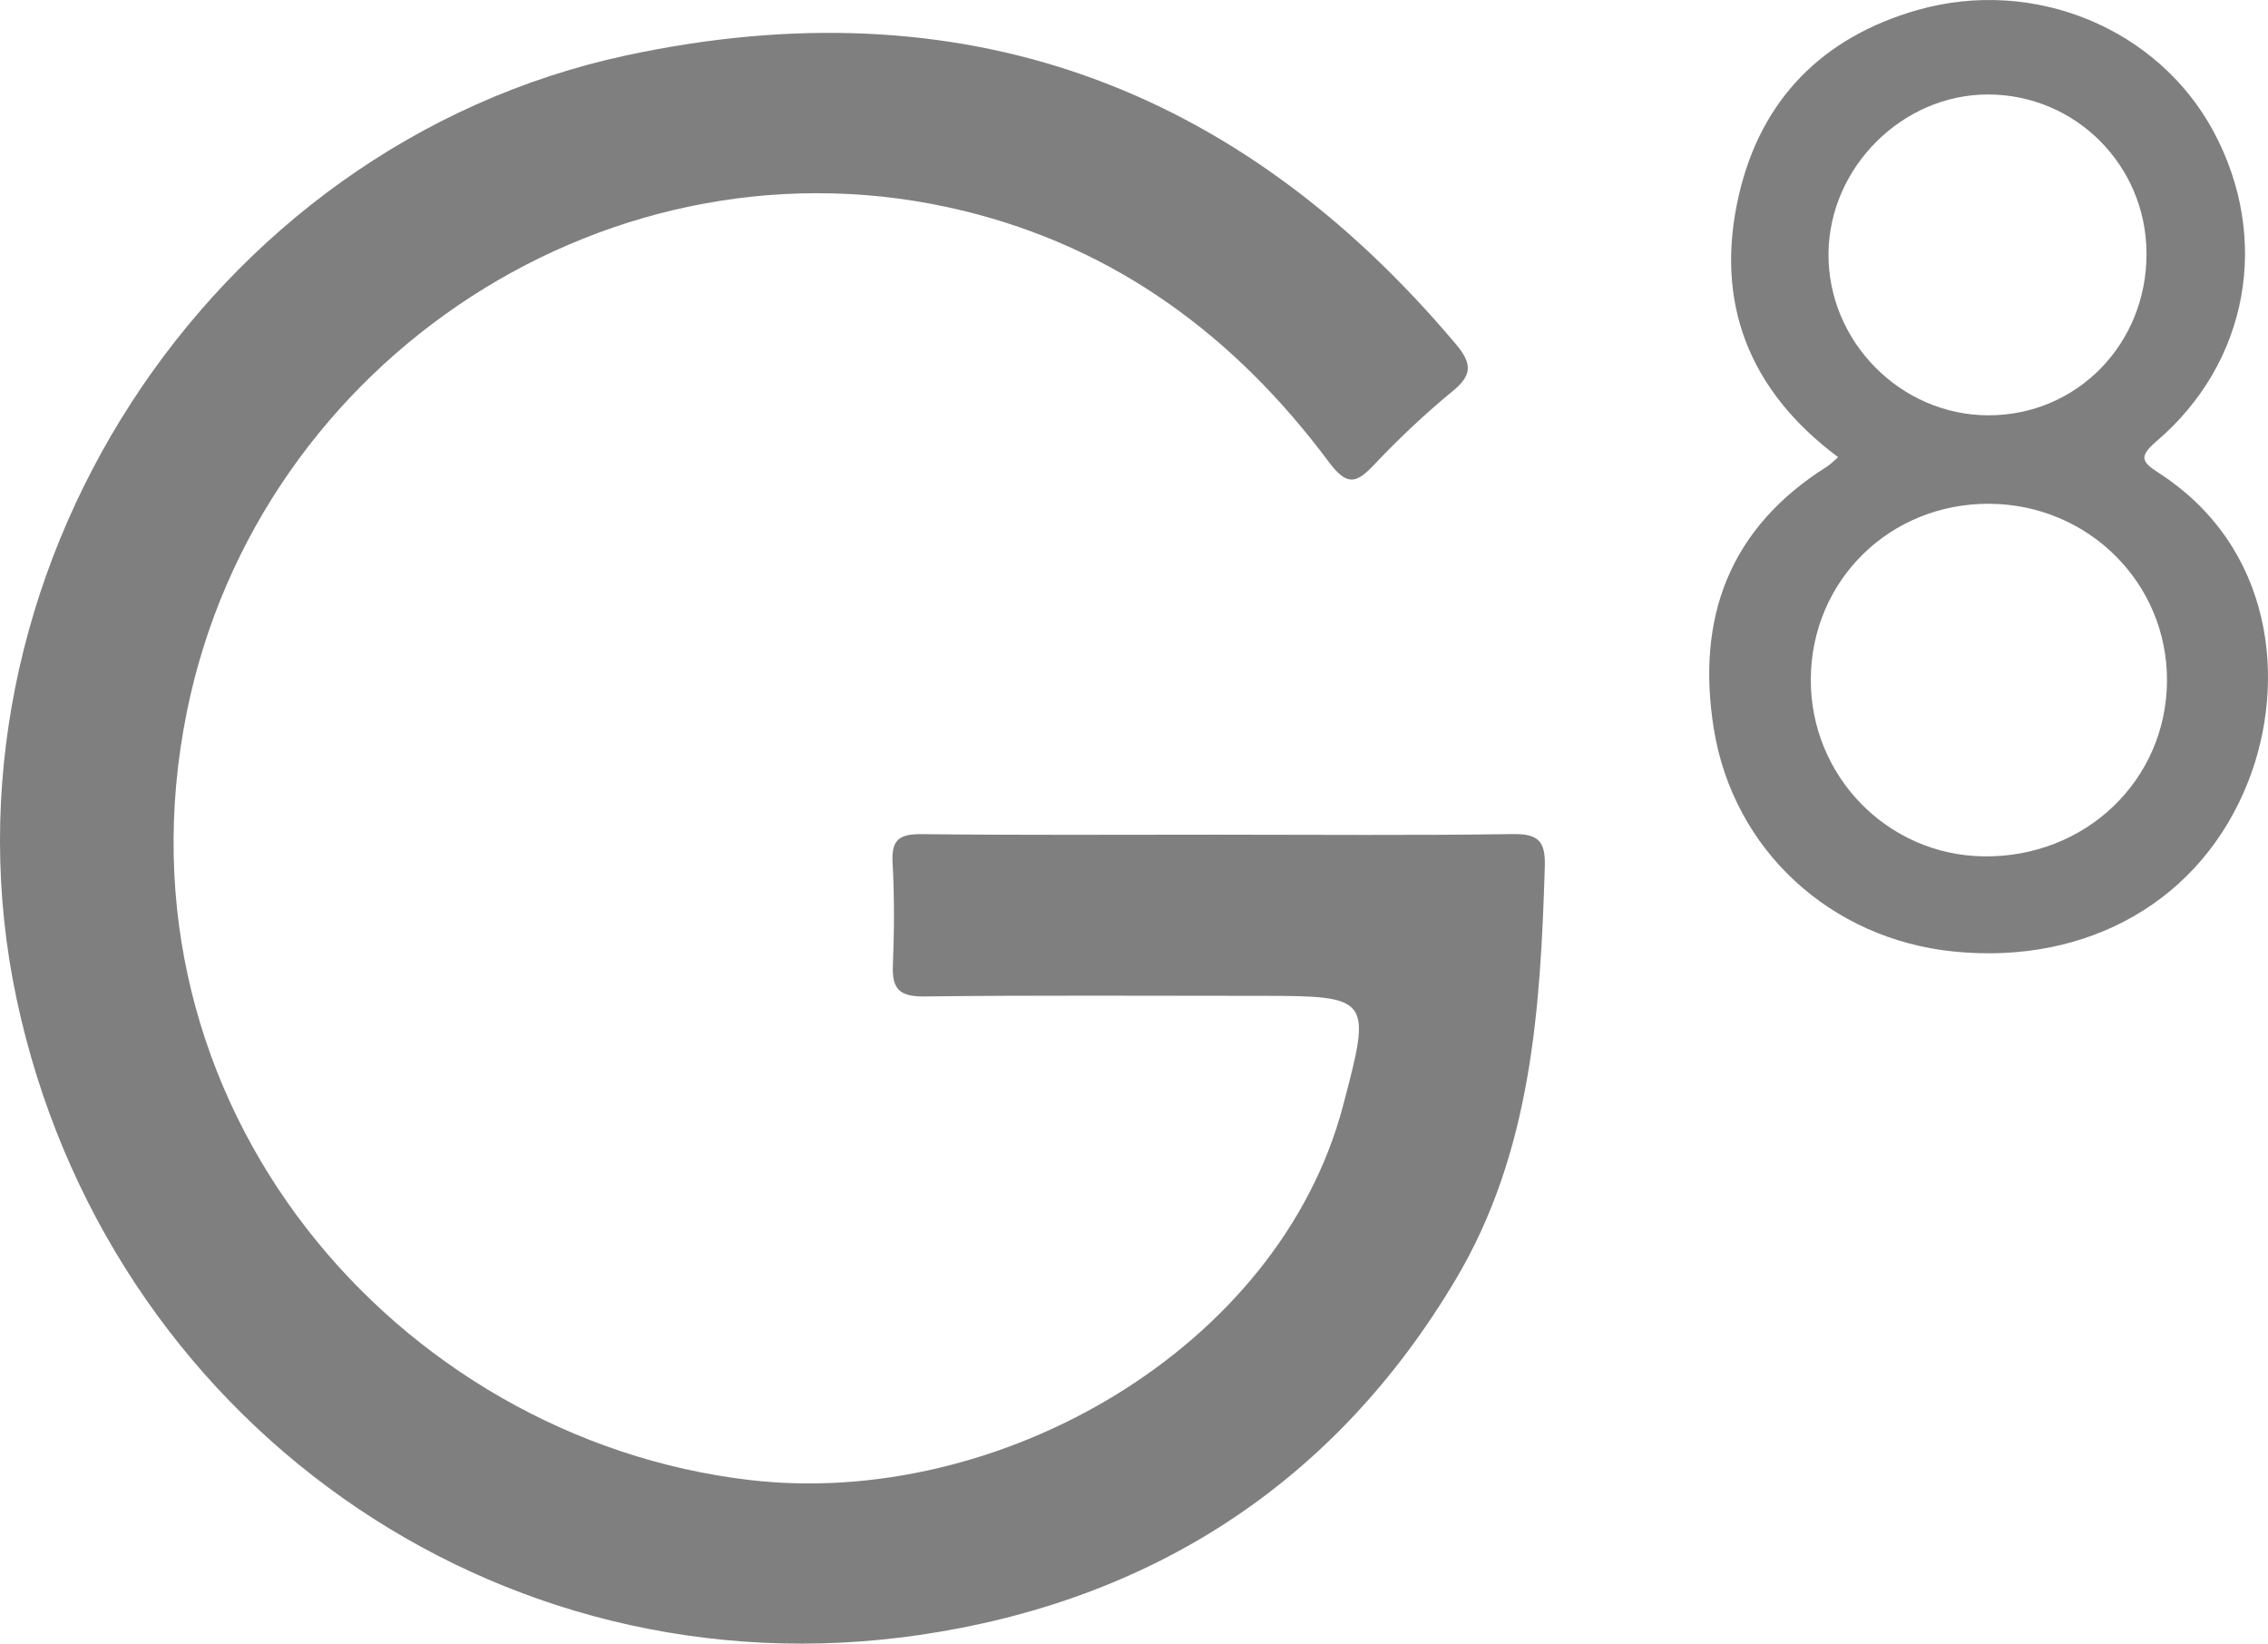 <svg width="69" height="50" viewBox="0 0 69 50" fill="none" xmlns="http://www.w3.org/2000/svg">
<g clip-path="url(#clip0_2422_913)">
<path d="M37.033 25.391C40.027 25.391 43.02 25.418 46.012 25.373C46.8 25.362 47.023 25.579 46.998 26.372C46.866 30.723 46.585 35.053 44.293 38.912C40.609 45.12 35.018 48.706 27.973 49.737C15.062 51.626 3.215 43.161 0.503 30.38C-2.202 17.627 6.288 4.418 19.072 1.681C29.222 -0.49 37.628 2.553 44.296 10.473C44.792 11.065 44.794 11.41 44.19 11.903C43.354 12.589 42.561 13.338 41.818 14.124C41.267 14.709 40.987 14.801 40.427 14.053C37.599 10.258 33.982 7.549 29.309 6.412C18.69 3.828 7.874 10.884 5.688 21.637C3.253 33.62 12.084 43.766 22.808 45.023C30.406 45.913 38.911 41.005 40.856 33.65C41.73 30.346 41.724 30.294 38.338 30.294C34.932 30.294 31.527 30.272 28.123 30.312C27.384 30.321 27.135 30.102 27.164 29.376C27.207 28.331 27.213 27.282 27.155 26.24C27.115 25.527 27.378 25.368 28.052 25.375C31.044 25.409 34.038 25.391 37.031 25.391H37.033Z" fill="#7F7F7F"/>
<path d="M55.93 13.913C53.208 11.887 52.151 9.204 52.901 5.94C53.572 3.022 55.453 1.125 58.342 0.303C61.879 -0.701 65.648 0.857 67.341 3.996C69.087 7.242 68.418 11.026 65.603 13.427C65.051 13.899 65.171 14.06 65.671 14.383C69.18 16.647 69.583 20.743 68.404 23.759C66.985 27.393 63.519 29.355 59.449 28.947C55.695 28.572 52.735 25.862 52.14 22.171C51.597 18.801 52.609 16.066 55.575 14.199C55.697 14.122 55.801 14.01 55.923 13.906L55.93 13.913ZM60.528 15.325C57.5 15.307 55.109 17.651 55.091 20.656C55.073 23.605 57.426 26.017 60.354 26.051C63.449 26.089 65.908 23.736 65.927 20.718C65.945 17.744 63.542 15.346 60.528 15.325ZM65.304 7.703C65.293 5.03 63.148 2.879 60.487 2.874C57.883 2.869 55.656 5.084 55.629 7.705C55.602 10.381 57.819 12.629 60.489 12.634C63.189 12.639 65.318 10.458 65.304 7.703Z" fill="#7F7F7F"/>
</g>
<defs>
<clipPath id="clip0_2422_913">
<rect width="69" height="50" fill="white"/>
</clipPath>
</defs>
</svg>
